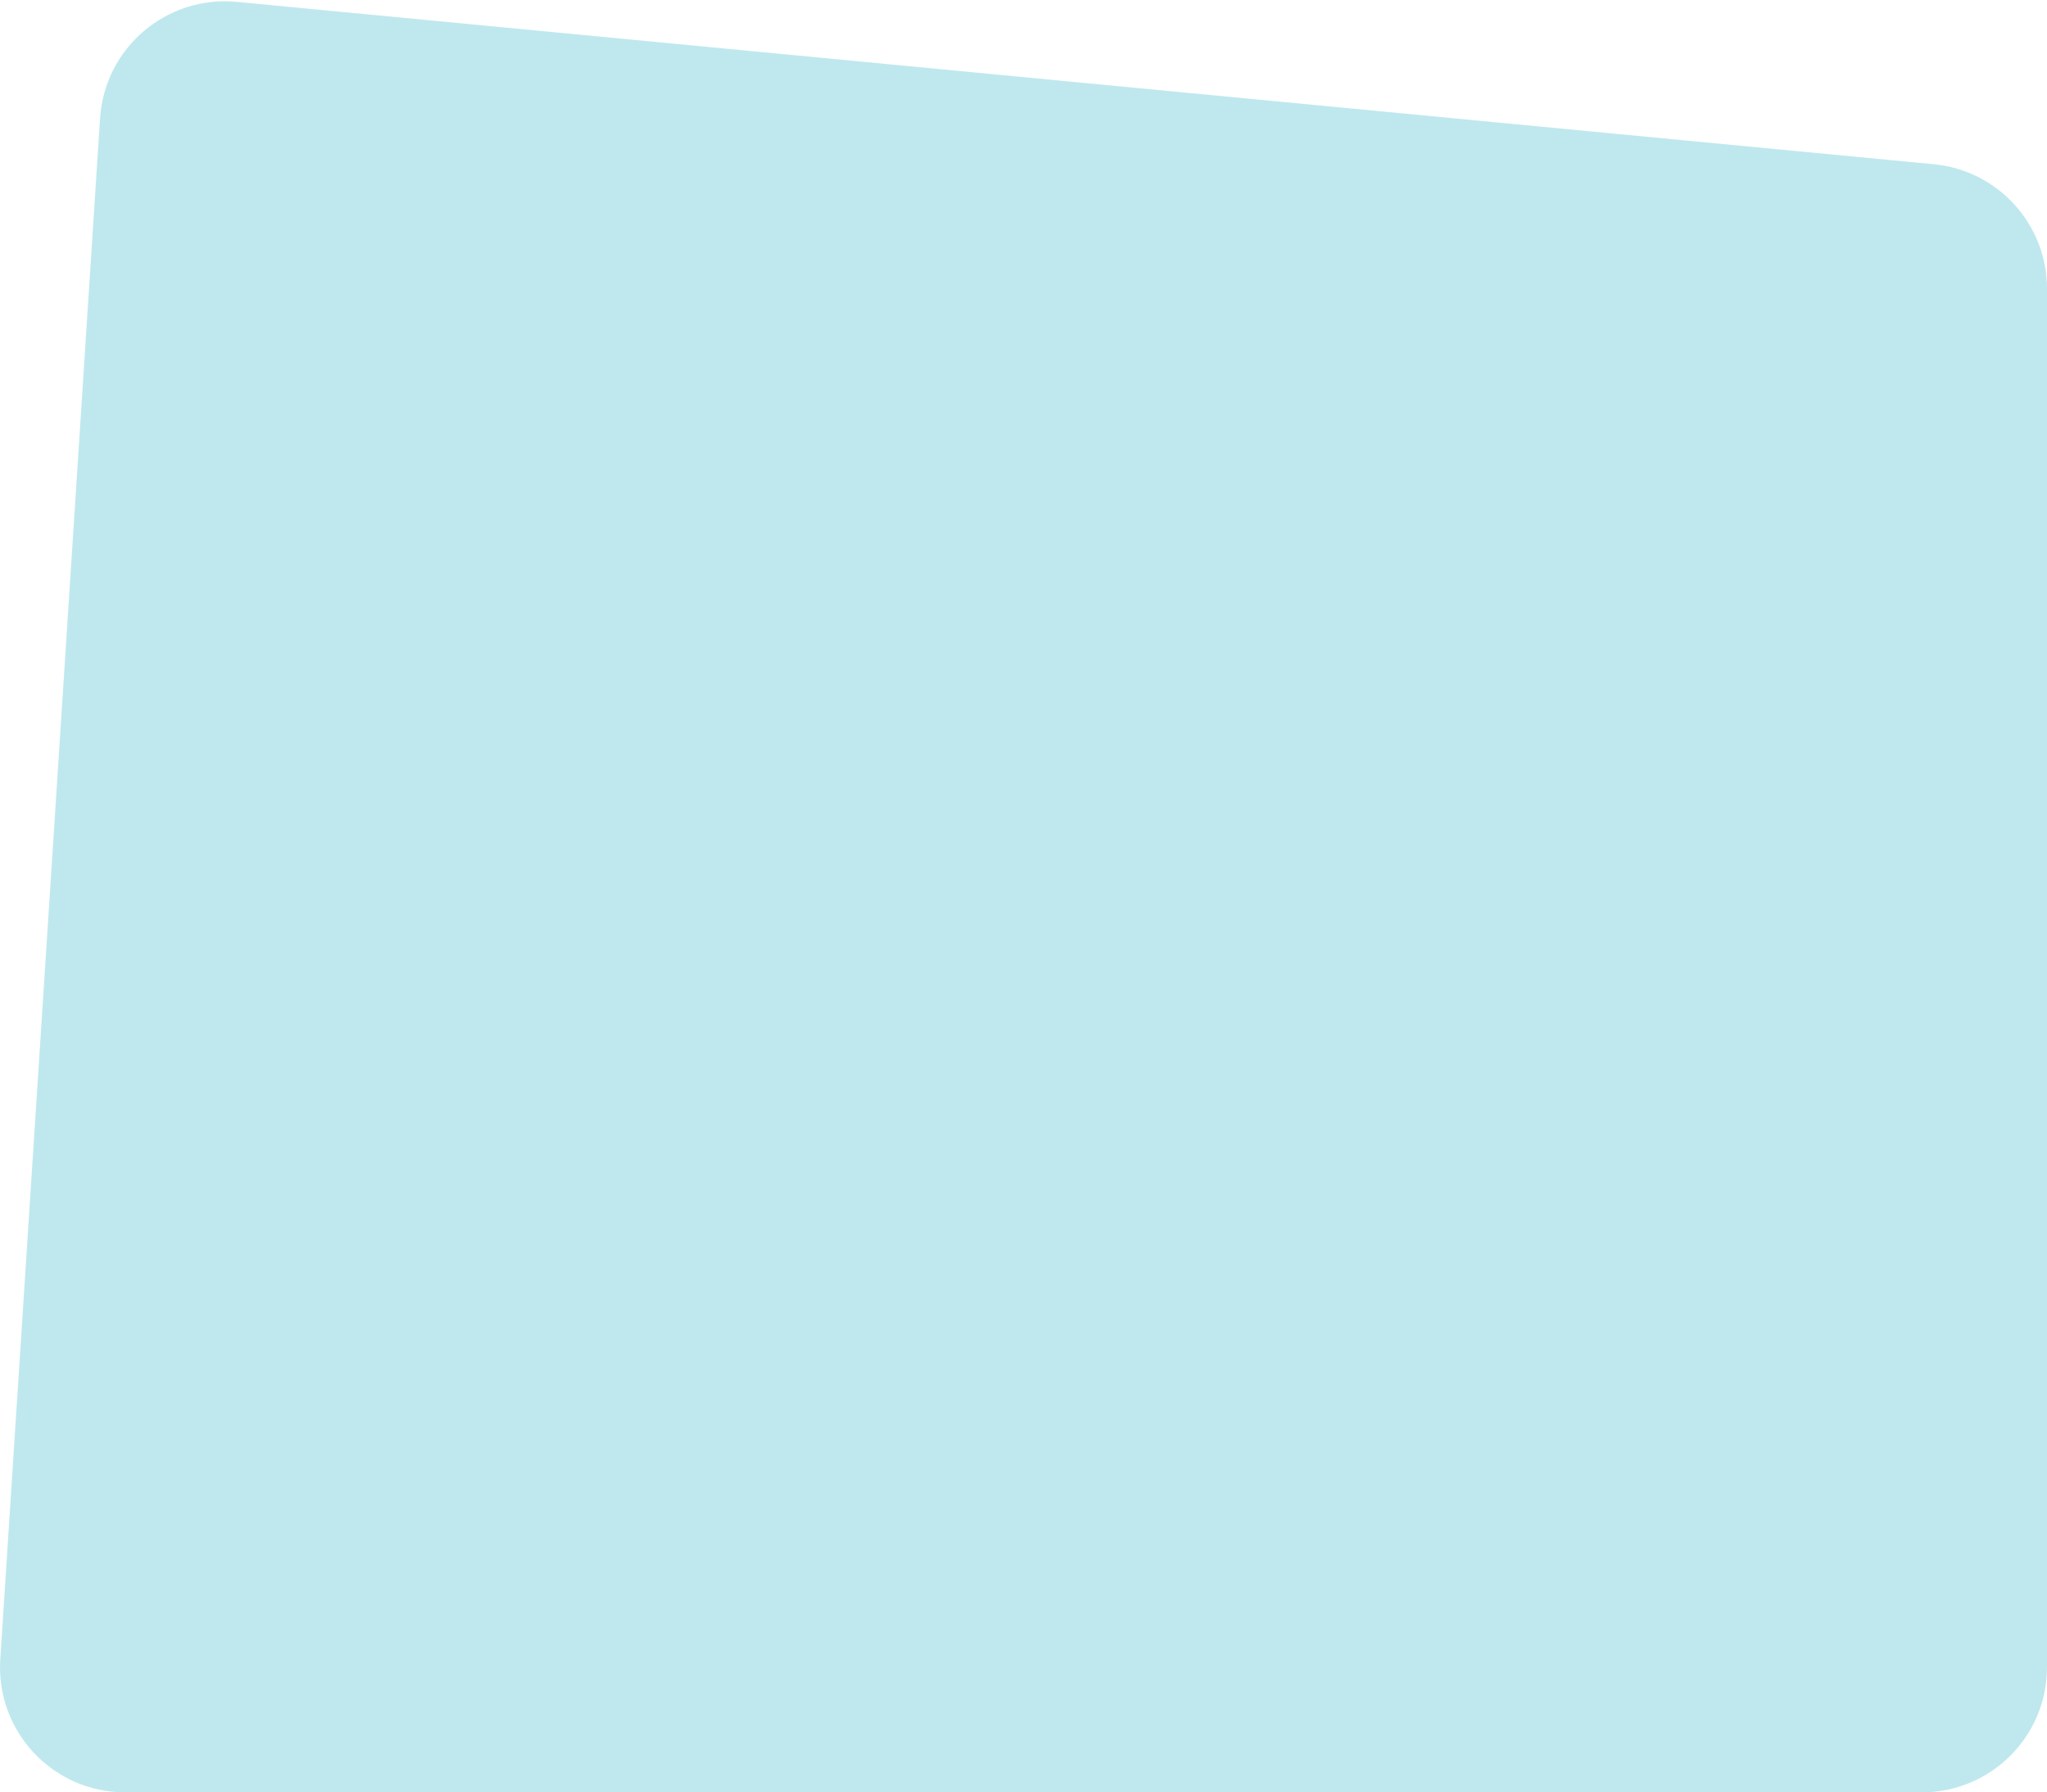 <svg width="491" height="430" viewBox="0 0 491 430" fill="none" xmlns="http://www.w3.org/2000/svg">
<path d="M24.001 28.373C25.095 11.478 39.944 -1.166 56.797 0.447L463.858 39.403C479.249 40.876 491 53.805 491 69.266V400C491 416.569 477.569 430 461 430H30.005C12.674 430 -1.052 415.357 0.068 398.062L24.001 28.373Z" fill="#BFE8EE"/>
</svg>
